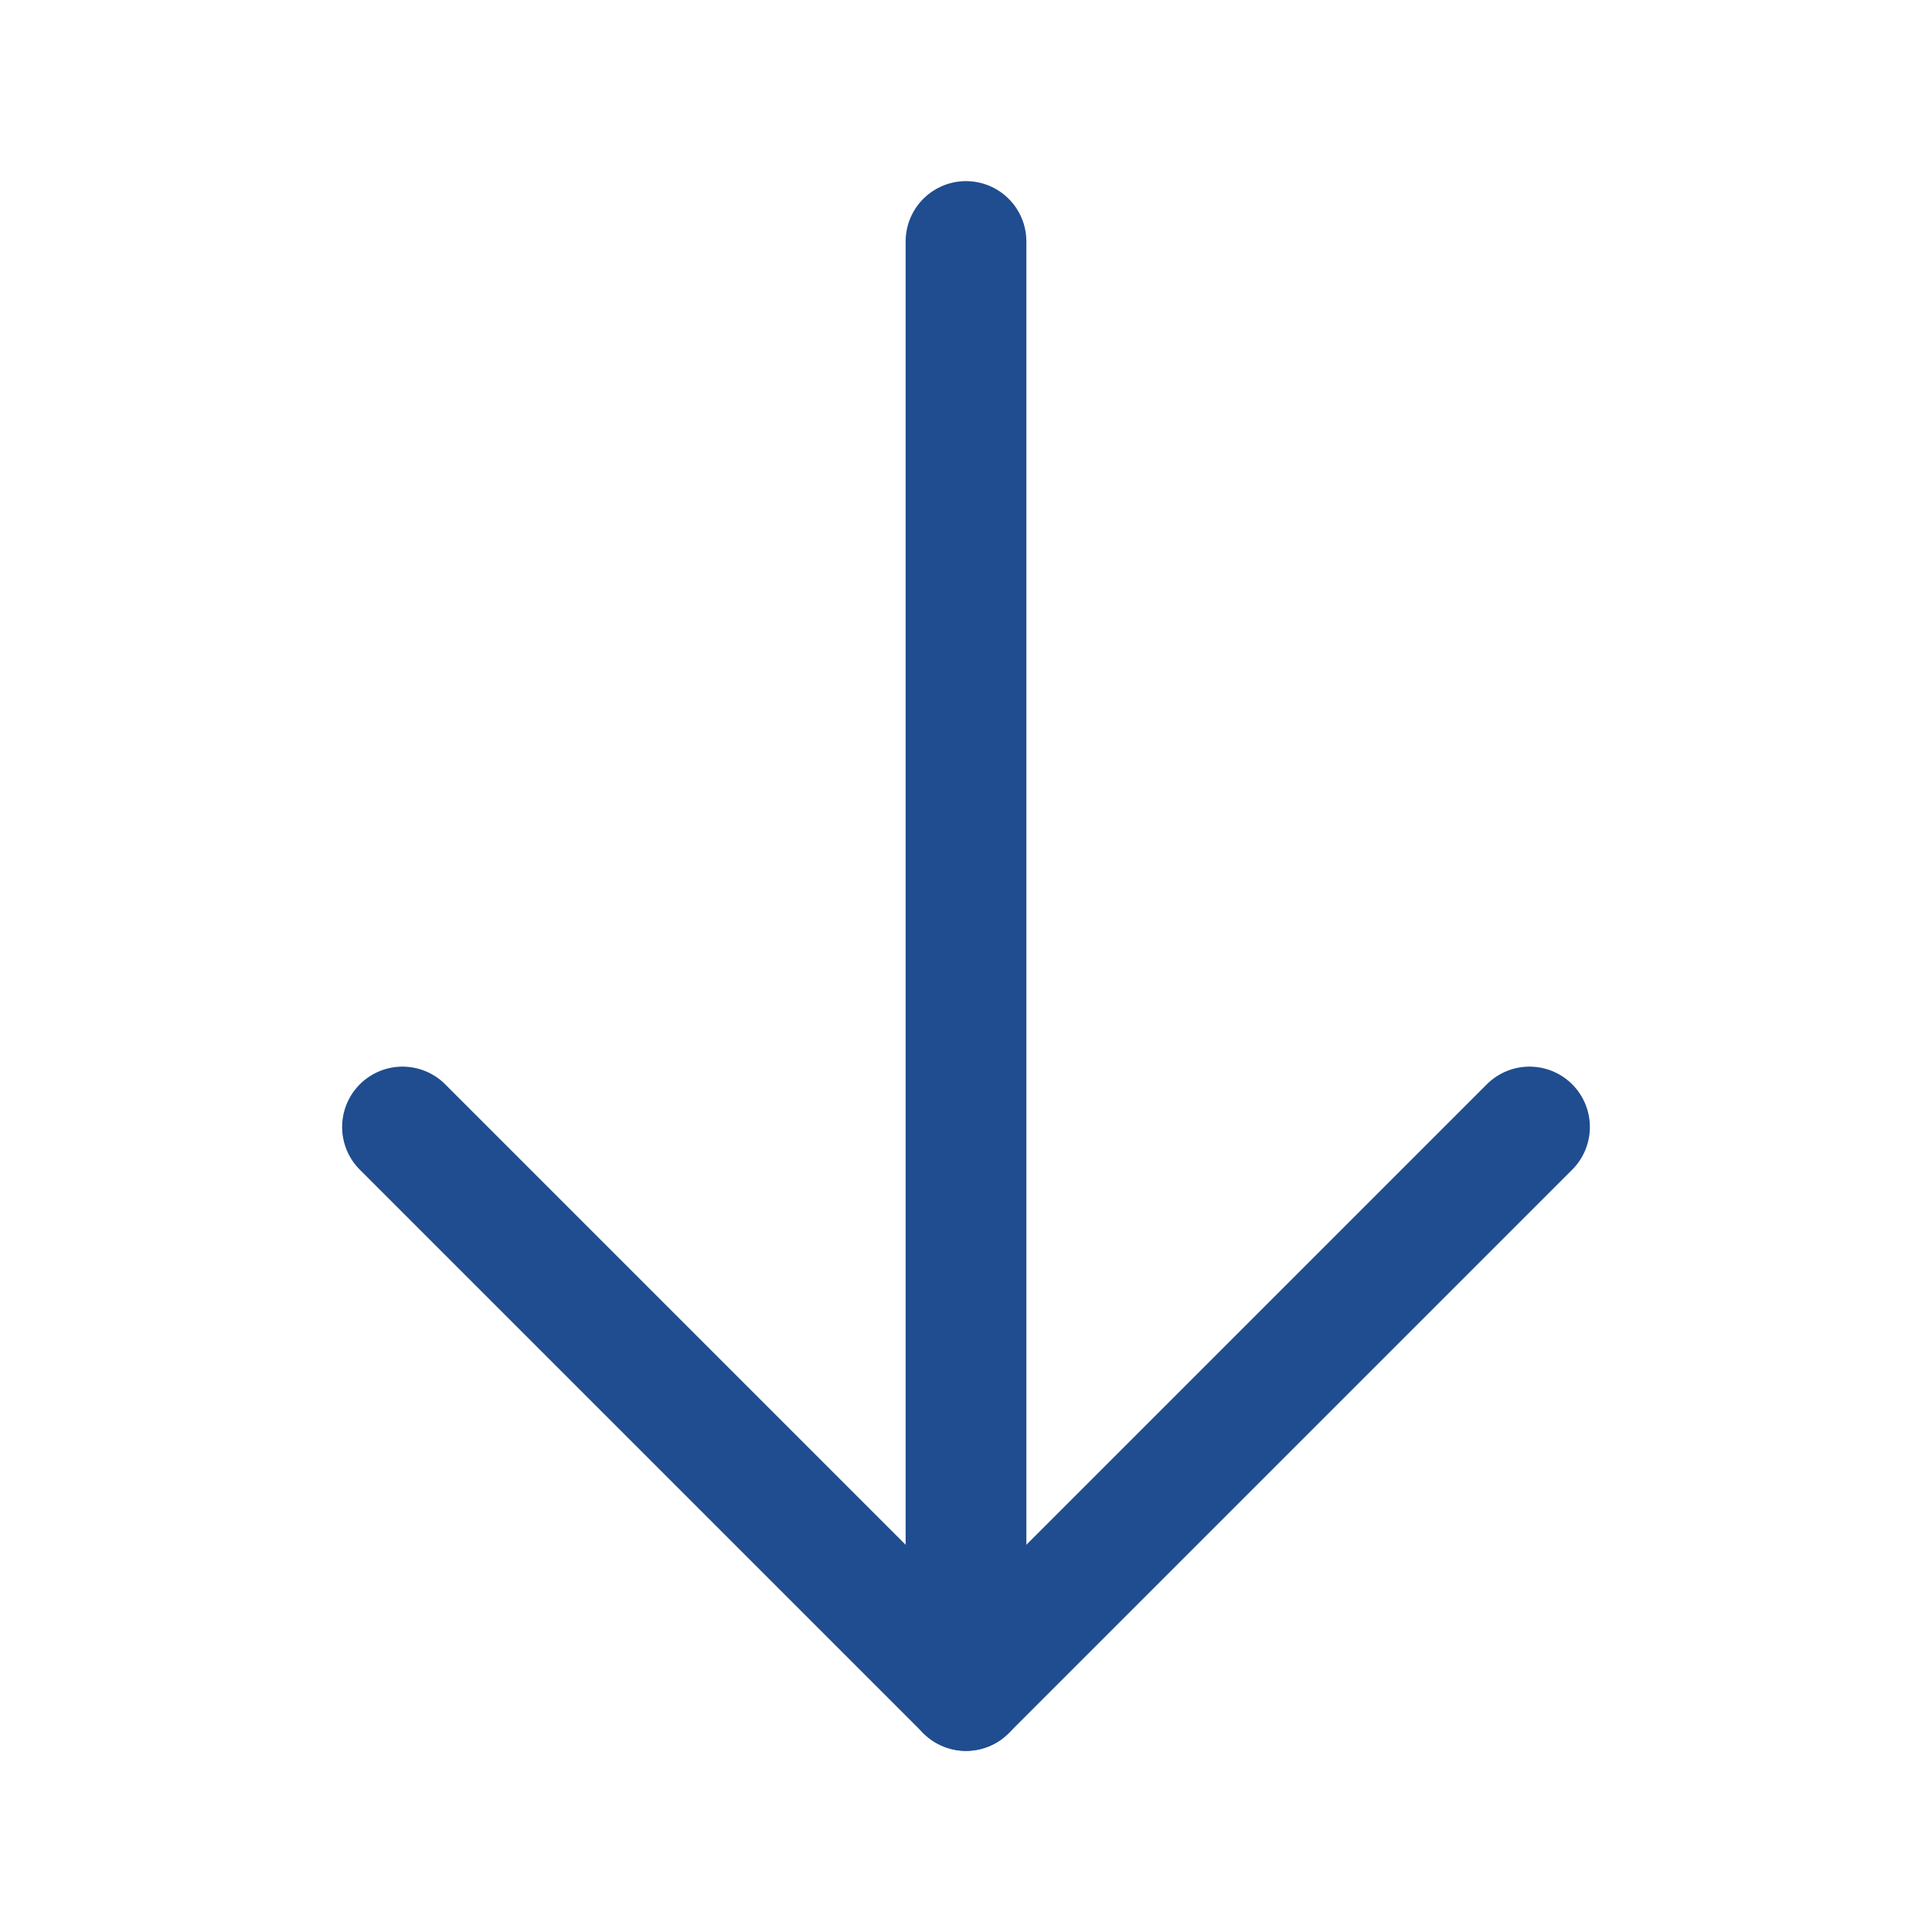 <svg width="24" height="24" viewBox="0 0 24 24" fill="none" xmlns="http://www.w3.org/2000/svg">
<path d="M19 14L12 21L5 14" stroke="#1F4D8F" stroke-width="1.5" stroke-linecap="round" stroke-linejoin="round"/>
<path d="M12 3L12 21" stroke="#1F4D8F" stroke-width="1.5" stroke-linecap="round" stroke-linejoin="round"/>
</svg>
